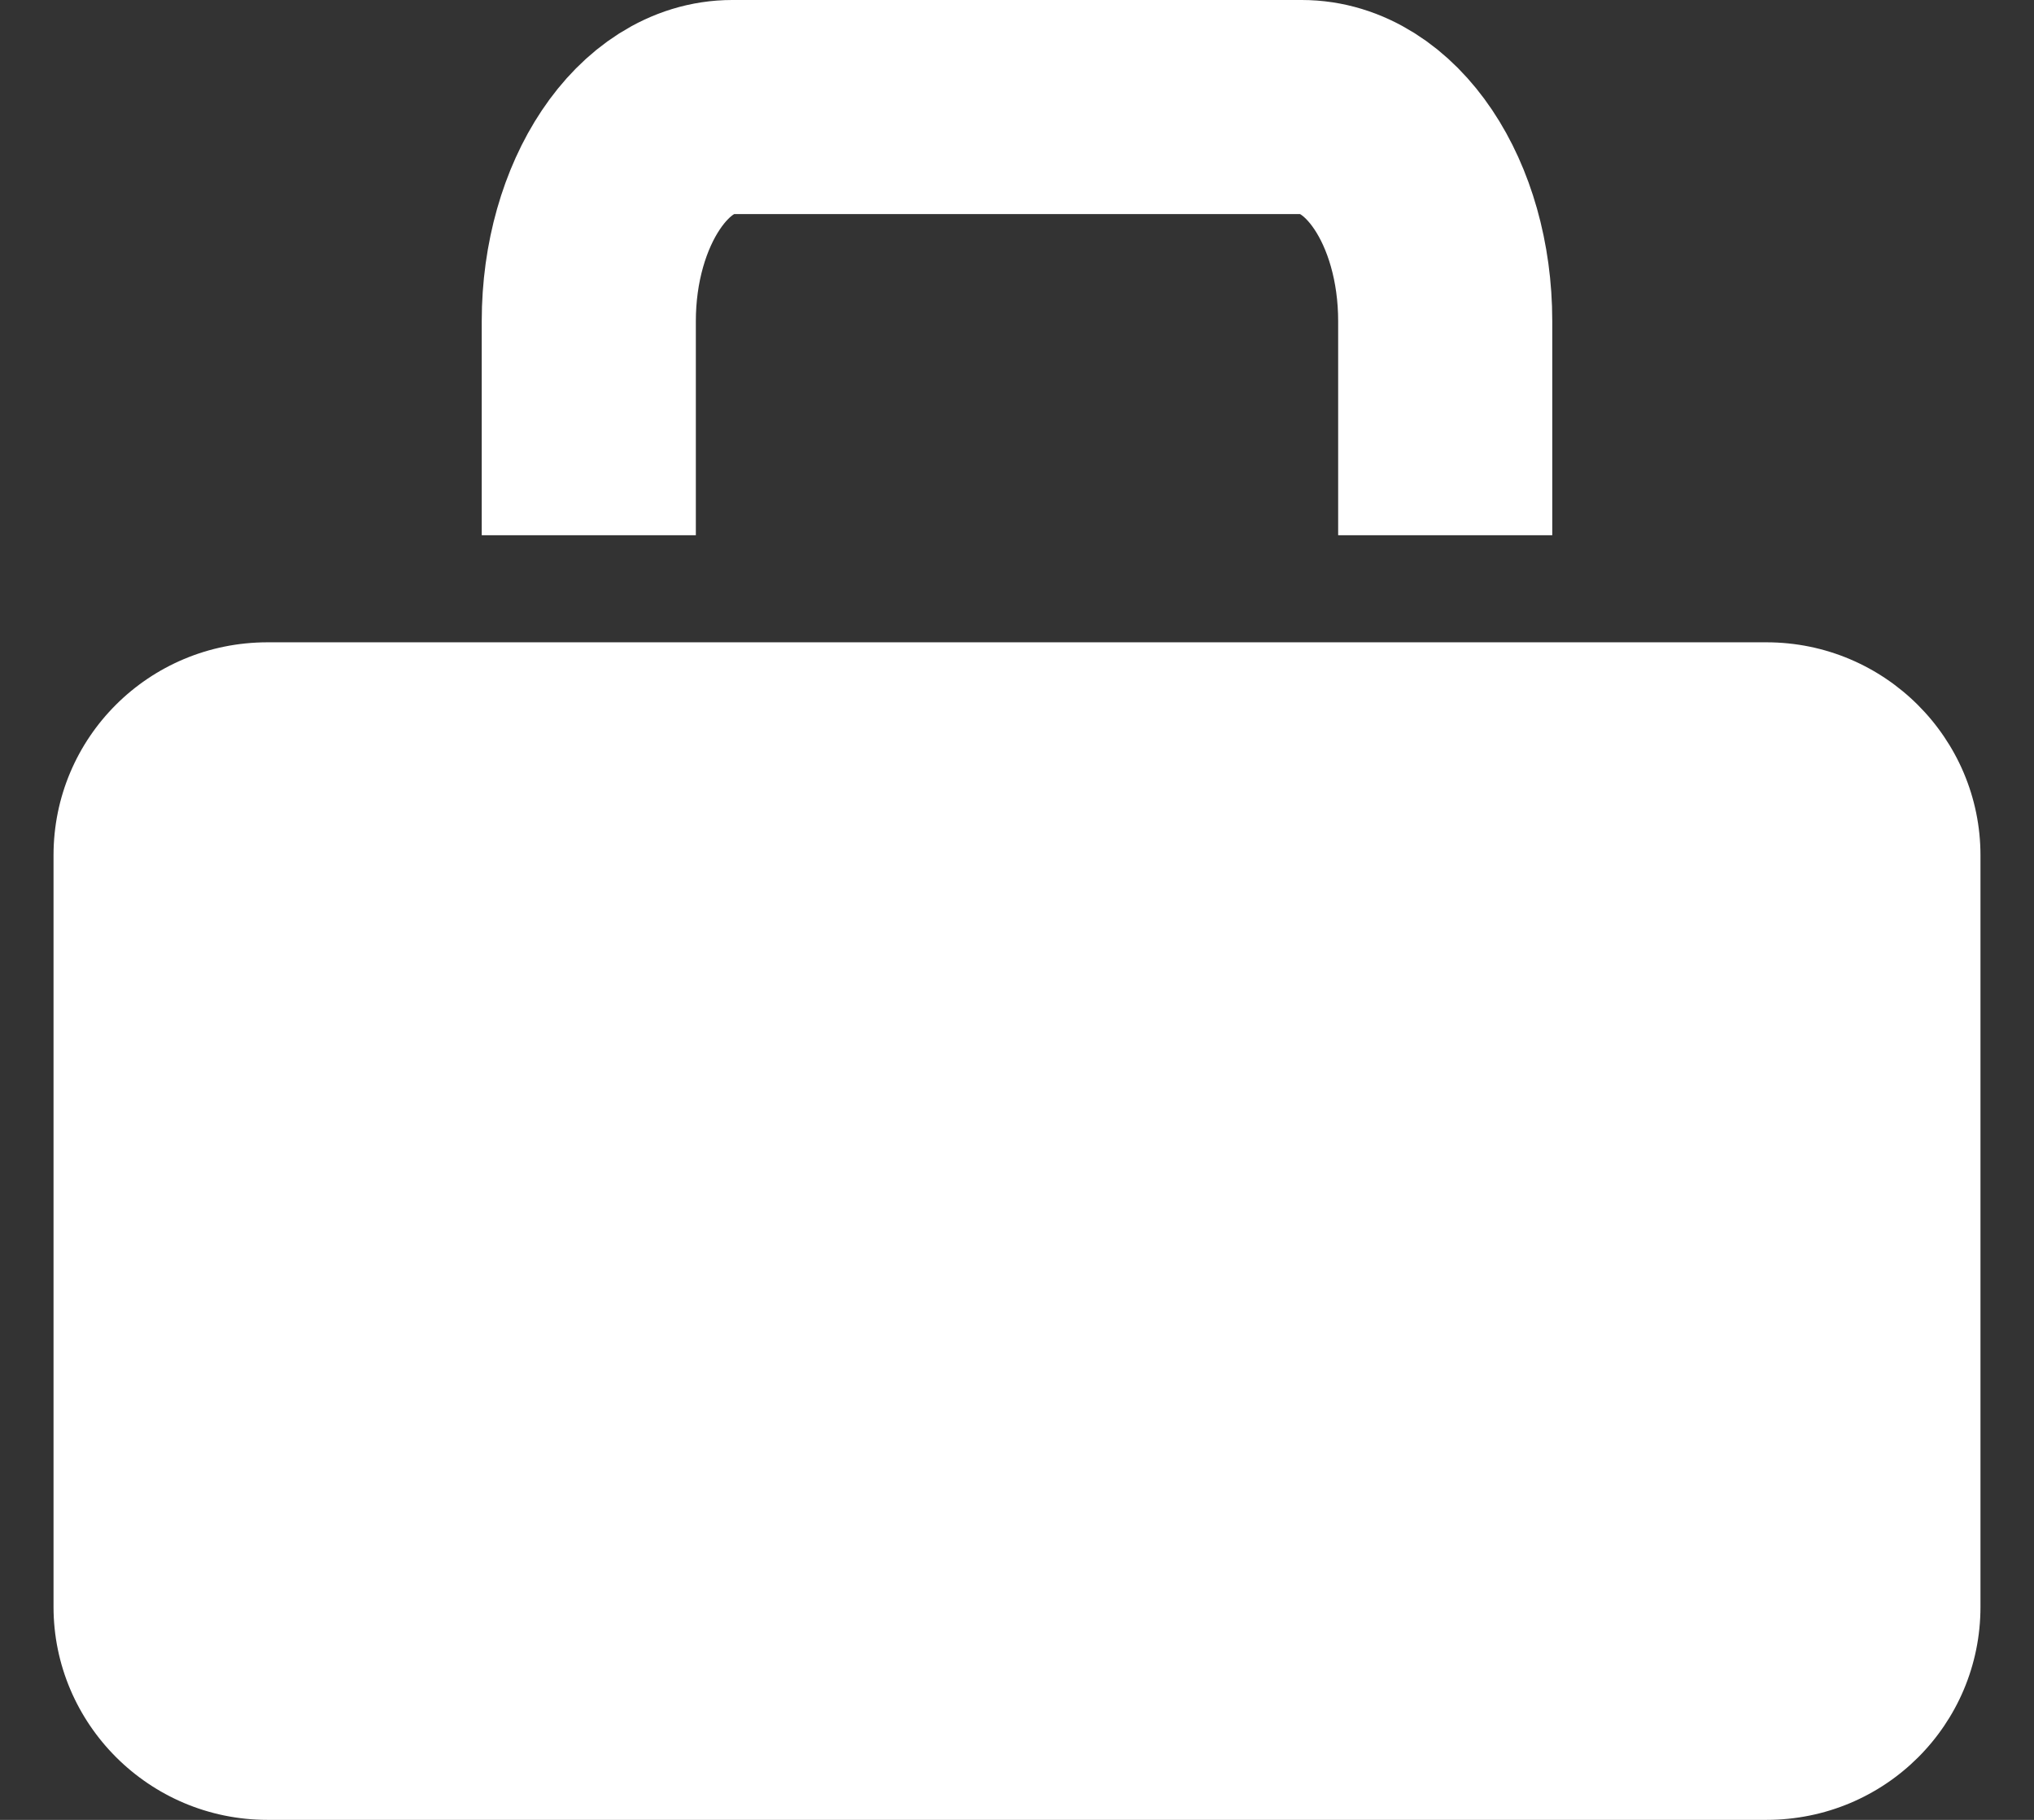 <?xml version="1.0" encoding="utf-8"?>
<!-- Generator: Avocode 2.4.5 - http://avocode.com -->
<svg height="17" width="19" xmlns:xlink="http://www.w3.org/1999/xlink" xmlns="http://www.w3.org/2000/svg" viewBox="0 0 19 17">
    <rect x="0" y="0" width="19" height="17" fill="#333333" stroke="none"/>
    <path fill="#ffffff" fill-rule="evenodd" d="M 0.5 7.99 C 0.5 6.89 1.39 6 2.5 6 L 16.5 6 C 17.61 6 18.5 6.9 18.5 7.99 L 18.5 15.01 C 18.5 16.11 17.61 17 16.5 17 L 2.5 17 C 1.39 17 0.5 16.1 0.5 15.01 L 0.5 7.99 Z M 0.5 7.99" />
    <path stroke-linejoin="miter" stroke-linecap="butt" stroke-width="2" stroke="#ffffff" fill="none" fill-rule="evenodd" d="M 5.5 5 L 5.5 3 L 5.5 3 C 5.5 1.9 6.1 1 6.84 1 L 12.16 1 C 12.9 1 13.5 1.89 13.5 3 L 13.5 5" />
</svg>